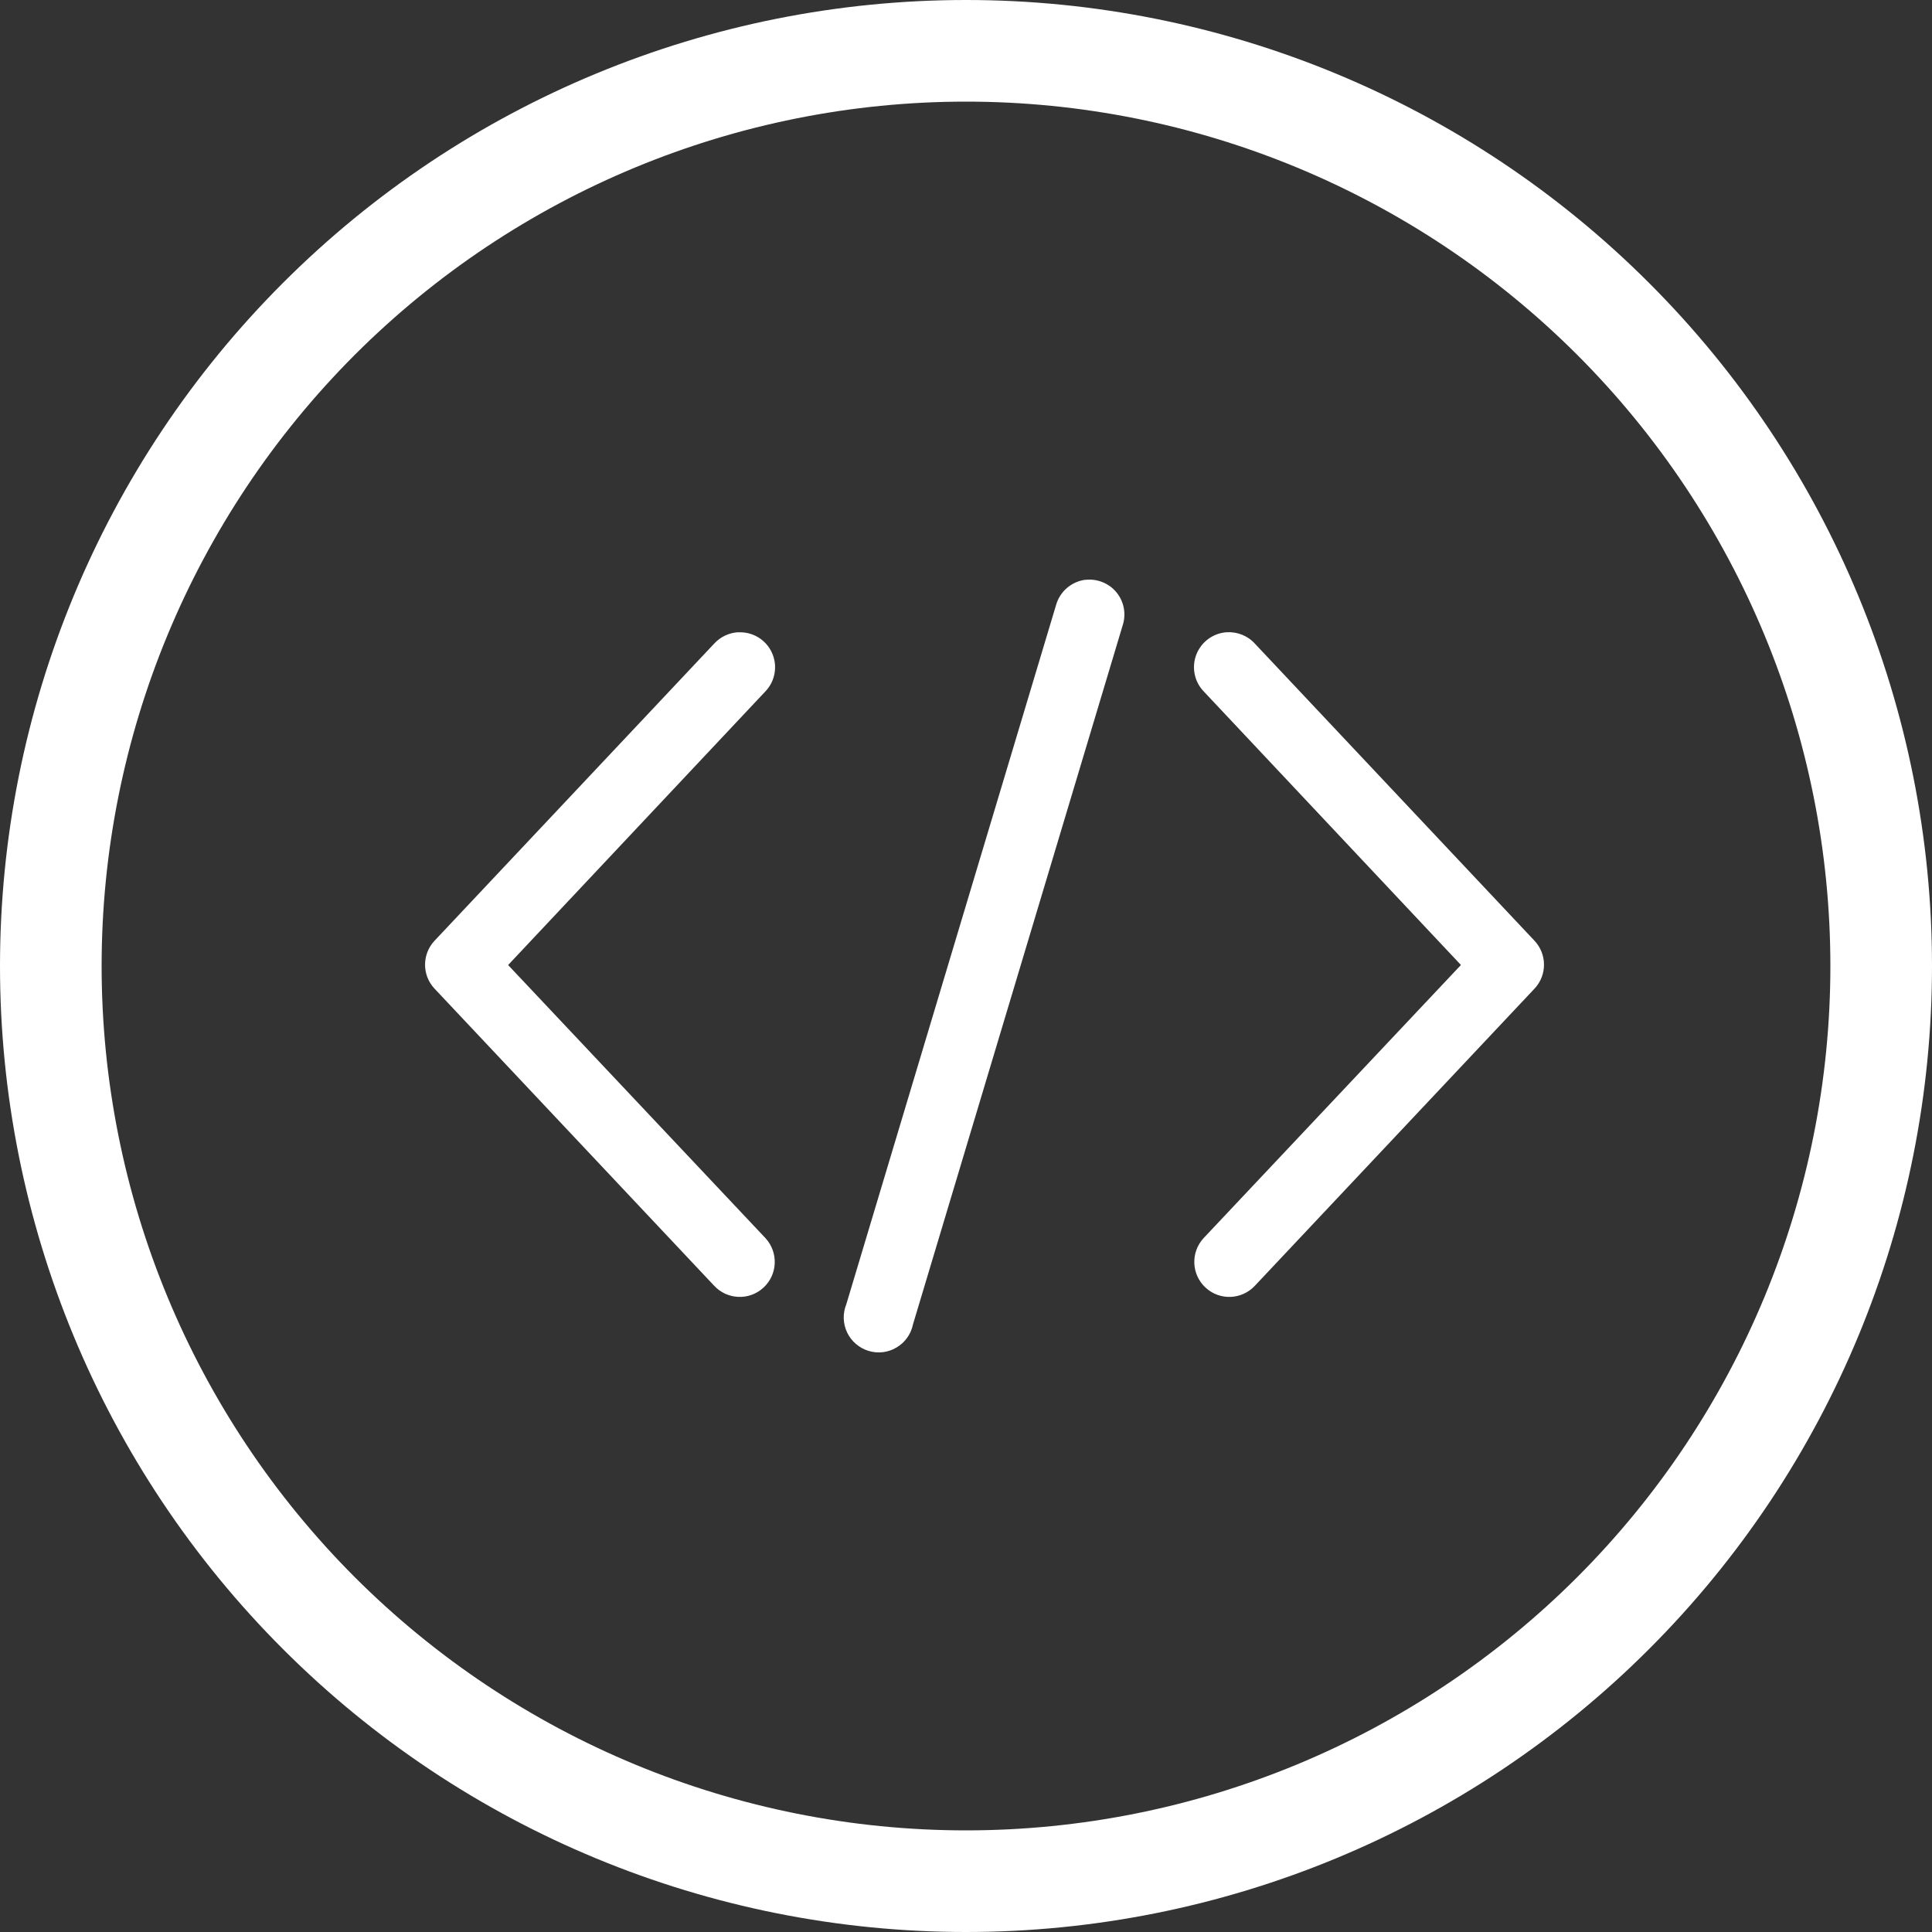 <svg width="40" height="40" viewBox="0 0 40 40" fill="none" xmlns="http://www.w3.org/2000/svg">
<rect x="0" y="0" width="40" height="40" fill="#333333" stroke="none"/>
<path d="M20 0C14.695 0 9.608 2.106 5.858 5.858C2.106 9.608 0 14.695 0 20C0 25.305 2.106 30.392 5.858 34.142C9.608 37.894 14.695 40 20 40C25.305 40 30.392 37.894 34.142 34.142C37.894 30.392 40 25.305 40 20C40 14.695 37.894 9.608 34.142 5.858C30.392 2.106 25.305 0 20 0ZM20 37.896C15.253 37.896 10.702 36.009 7.346 32.654C3.991 29.298 2.104 24.747 2.104 20C2.104 15.253 3.991 10.702 7.346 7.346C10.702 3.991 15.253 2.104 20 2.104C24.747 2.104 29.298 3.991 32.654 7.346C36.009 10.702 37.896 15.253 37.896 20C37.896 24.747 36.009 29.298 32.654 32.654C29.298 36.009 24.747 37.896 20 37.896Z" fill="white" />
<path d="M22.465 12.004C22.179 12.044 21.944 12.248 21.865 12.525L17.522 27.003C17.445 27.192 17.451 27.404 17.539 27.588C17.626 27.771 17.788 27.909 17.983 27.969C18.178 28.028 18.389 28.003 18.562 27.898C18.738 27.795 18.861 27.621 18.902 27.421L23.245 12.943C23.32 12.709 23.271 12.451 23.112 12.26C22.954 12.071 22.709 11.975 22.465 12.006L22.465 12.004ZM15.282 13.09C15.091 13.101 14.913 13.186 14.784 13.328L8.993 19.481C8.736 19.759 8.736 20.188 8.993 20.465L14.784 26.618C15.056 26.912 15.514 26.931 15.808 26.658C16.102 26.386 16.119 25.928 15.848 25.634L10.52 19.98L15.848 14.313C16.053 14.098 16.105 13.779 15.98 13.51C15.855 13.24 15.579 13.075 15.282 13.092L15.282 13.09ZM25.394 13.09C25.114 13.11 24.871 13.29 24.769 13.551C24.668 13.813 24.726 14.11 24.919 14.312L30.247 19.979L24.919 25.634C24.648 25.928 24.665 26.386 24.959 26.658C25.253 26.931 25.711 26.912 25.983 26.618L31.774 20.465C32.031 20.188 32.031 19.759 31.774 19.481L25.983 13.328C25.834 13.162 25.616 13.076 25.394 13.09L25.394 13.09Z" fill="white" />
</svg>
